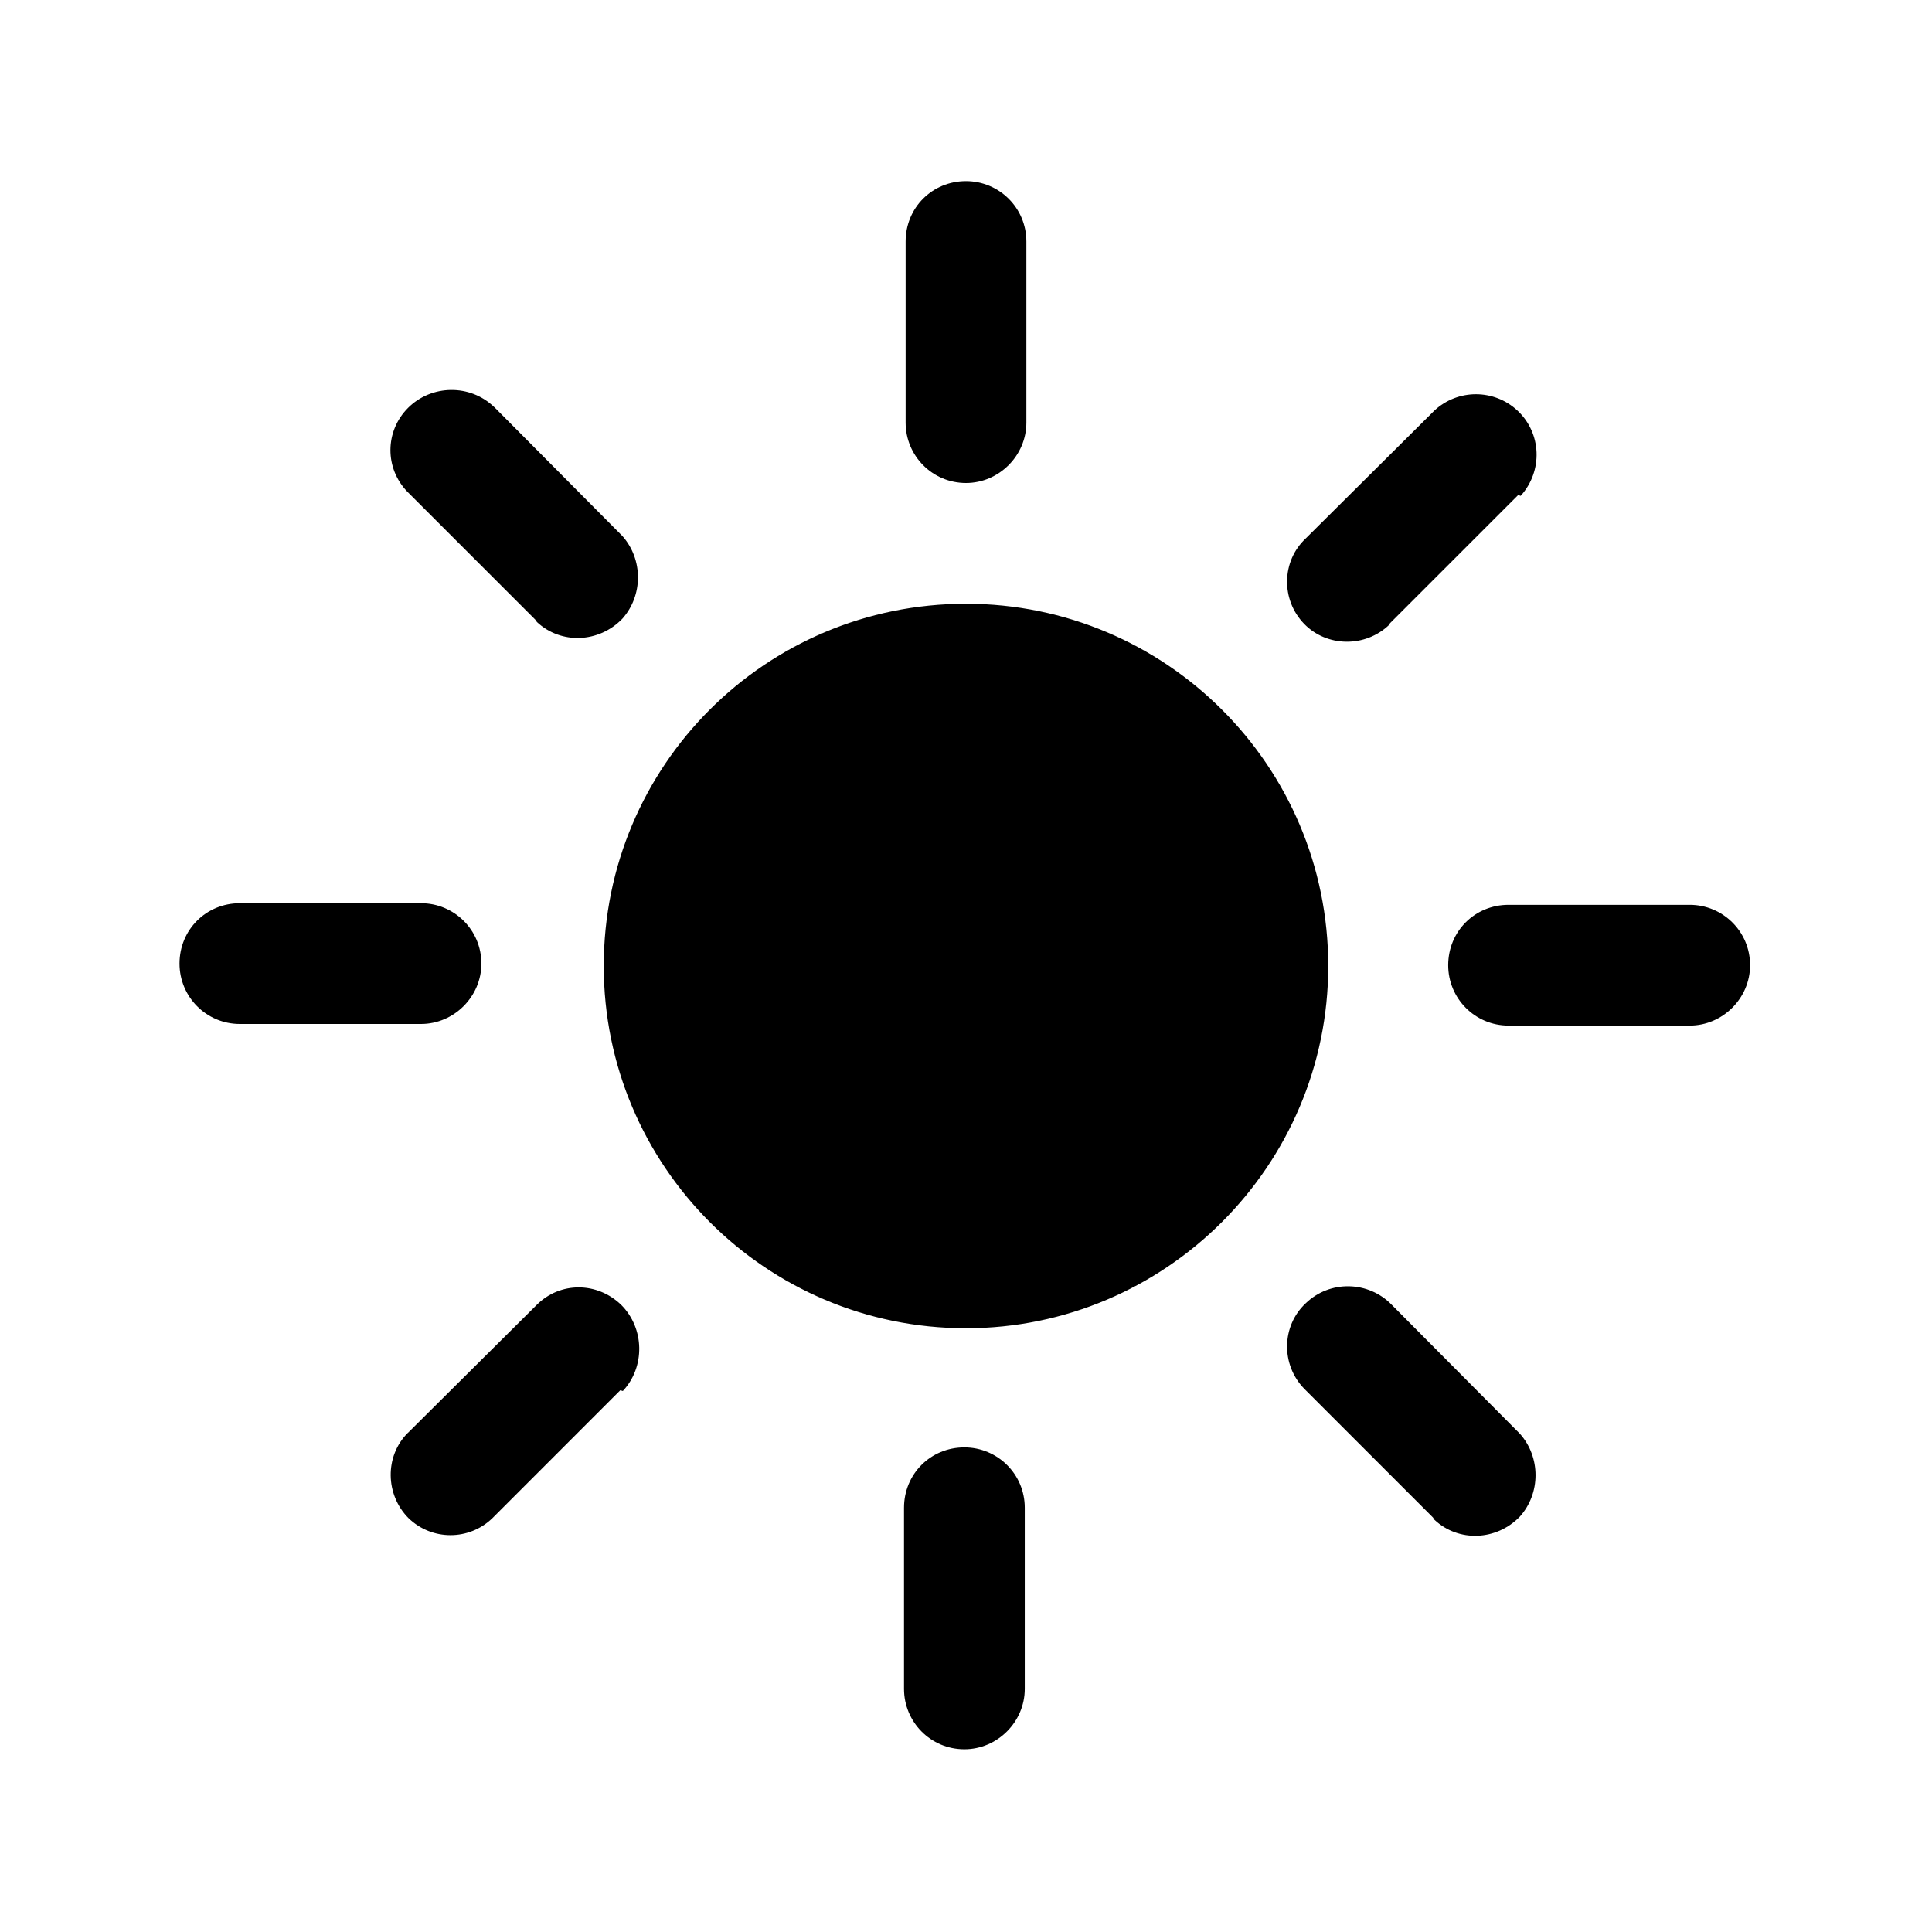 <svg viewBox="0 0 24 24" xmlns="http://www.w3.org/2000/svg"><path d="M12 2.25v0c.41 0 .75.33.75.75v2.25 0c0 .41-.34.75-.75.75 -.42 0-.75-.34-.75-.75V3v0c0-.42.33-.75.75-.75ZM7.5 12v0c0-2.49 2.01-4.5 4.5-4.5 2.48 0 4.5 2.01 4.5 4.5v0c0 2.48-2.02 4.5-4.5 4.5 -2.49 0-4.5-2.02-4.5-4.5Zm11.39-5.84v0c.28-.31.26-.78-.04-1.06 -.29-.27-.74-.27-1.03-.001l-1.6 1.59v0c-.3.28-.31.76-.02 1.06 .28.29.76.3 1.06.01 0-.01.01-.02.01-.02l1.59-1.59Zm2.85 5.83v0c0 .41-.34.75-.75.75h-2.25v0c-.42 0-.75-.34-.75-.75 0-.42.33-.75.75-.75h2.25v0c.41 0 .75.33.75.75Zm-3.92 6.89v0c.3.28.77.26 1.06-.04 .26-.29.26-.74 0-1.03l-1.59-1.6v0c-.29-.3-.77-.31-1.07-.02 -.3.28-.31.76-.02 1.06 0 0 .01.01.01.01l1.59 1.59Zm-5.84-.9v0c.41 0 .75.33.75.75v2.25 0c0 .41-.34.75-.75.75 -.42 0-.75-.34-.75-.75v-2.25 0c0-.42.33-.75.75-.75Zm-4.242-.7h-.001c.28-.3.27-.78-.02-1.07 -.3-.29-.76-.29-1.05 0l-1.6 1.59h-.001c-.29.29-.28.77.01 1.06 .29.28.75.28 1.04 0l1.59-1.59ZM5.98 11.97v0c0 .41-.34.75-.75.75H2.98v0c-.42 0-.75-.34-.75-.75 0-.42.33-.75.75-.75h2.25v0c.41 0 .75.33.75.75Zm.69-4.243v0c.3.28.77.26 1.06-.04 .26-.29.26-.74 0-1.03l-1.59-1.6h-.001c-.3-.29-.78-.28-1.07.01 -.29.29-.29.75-.01 1.04l1.59 1.59Z"/></svg>